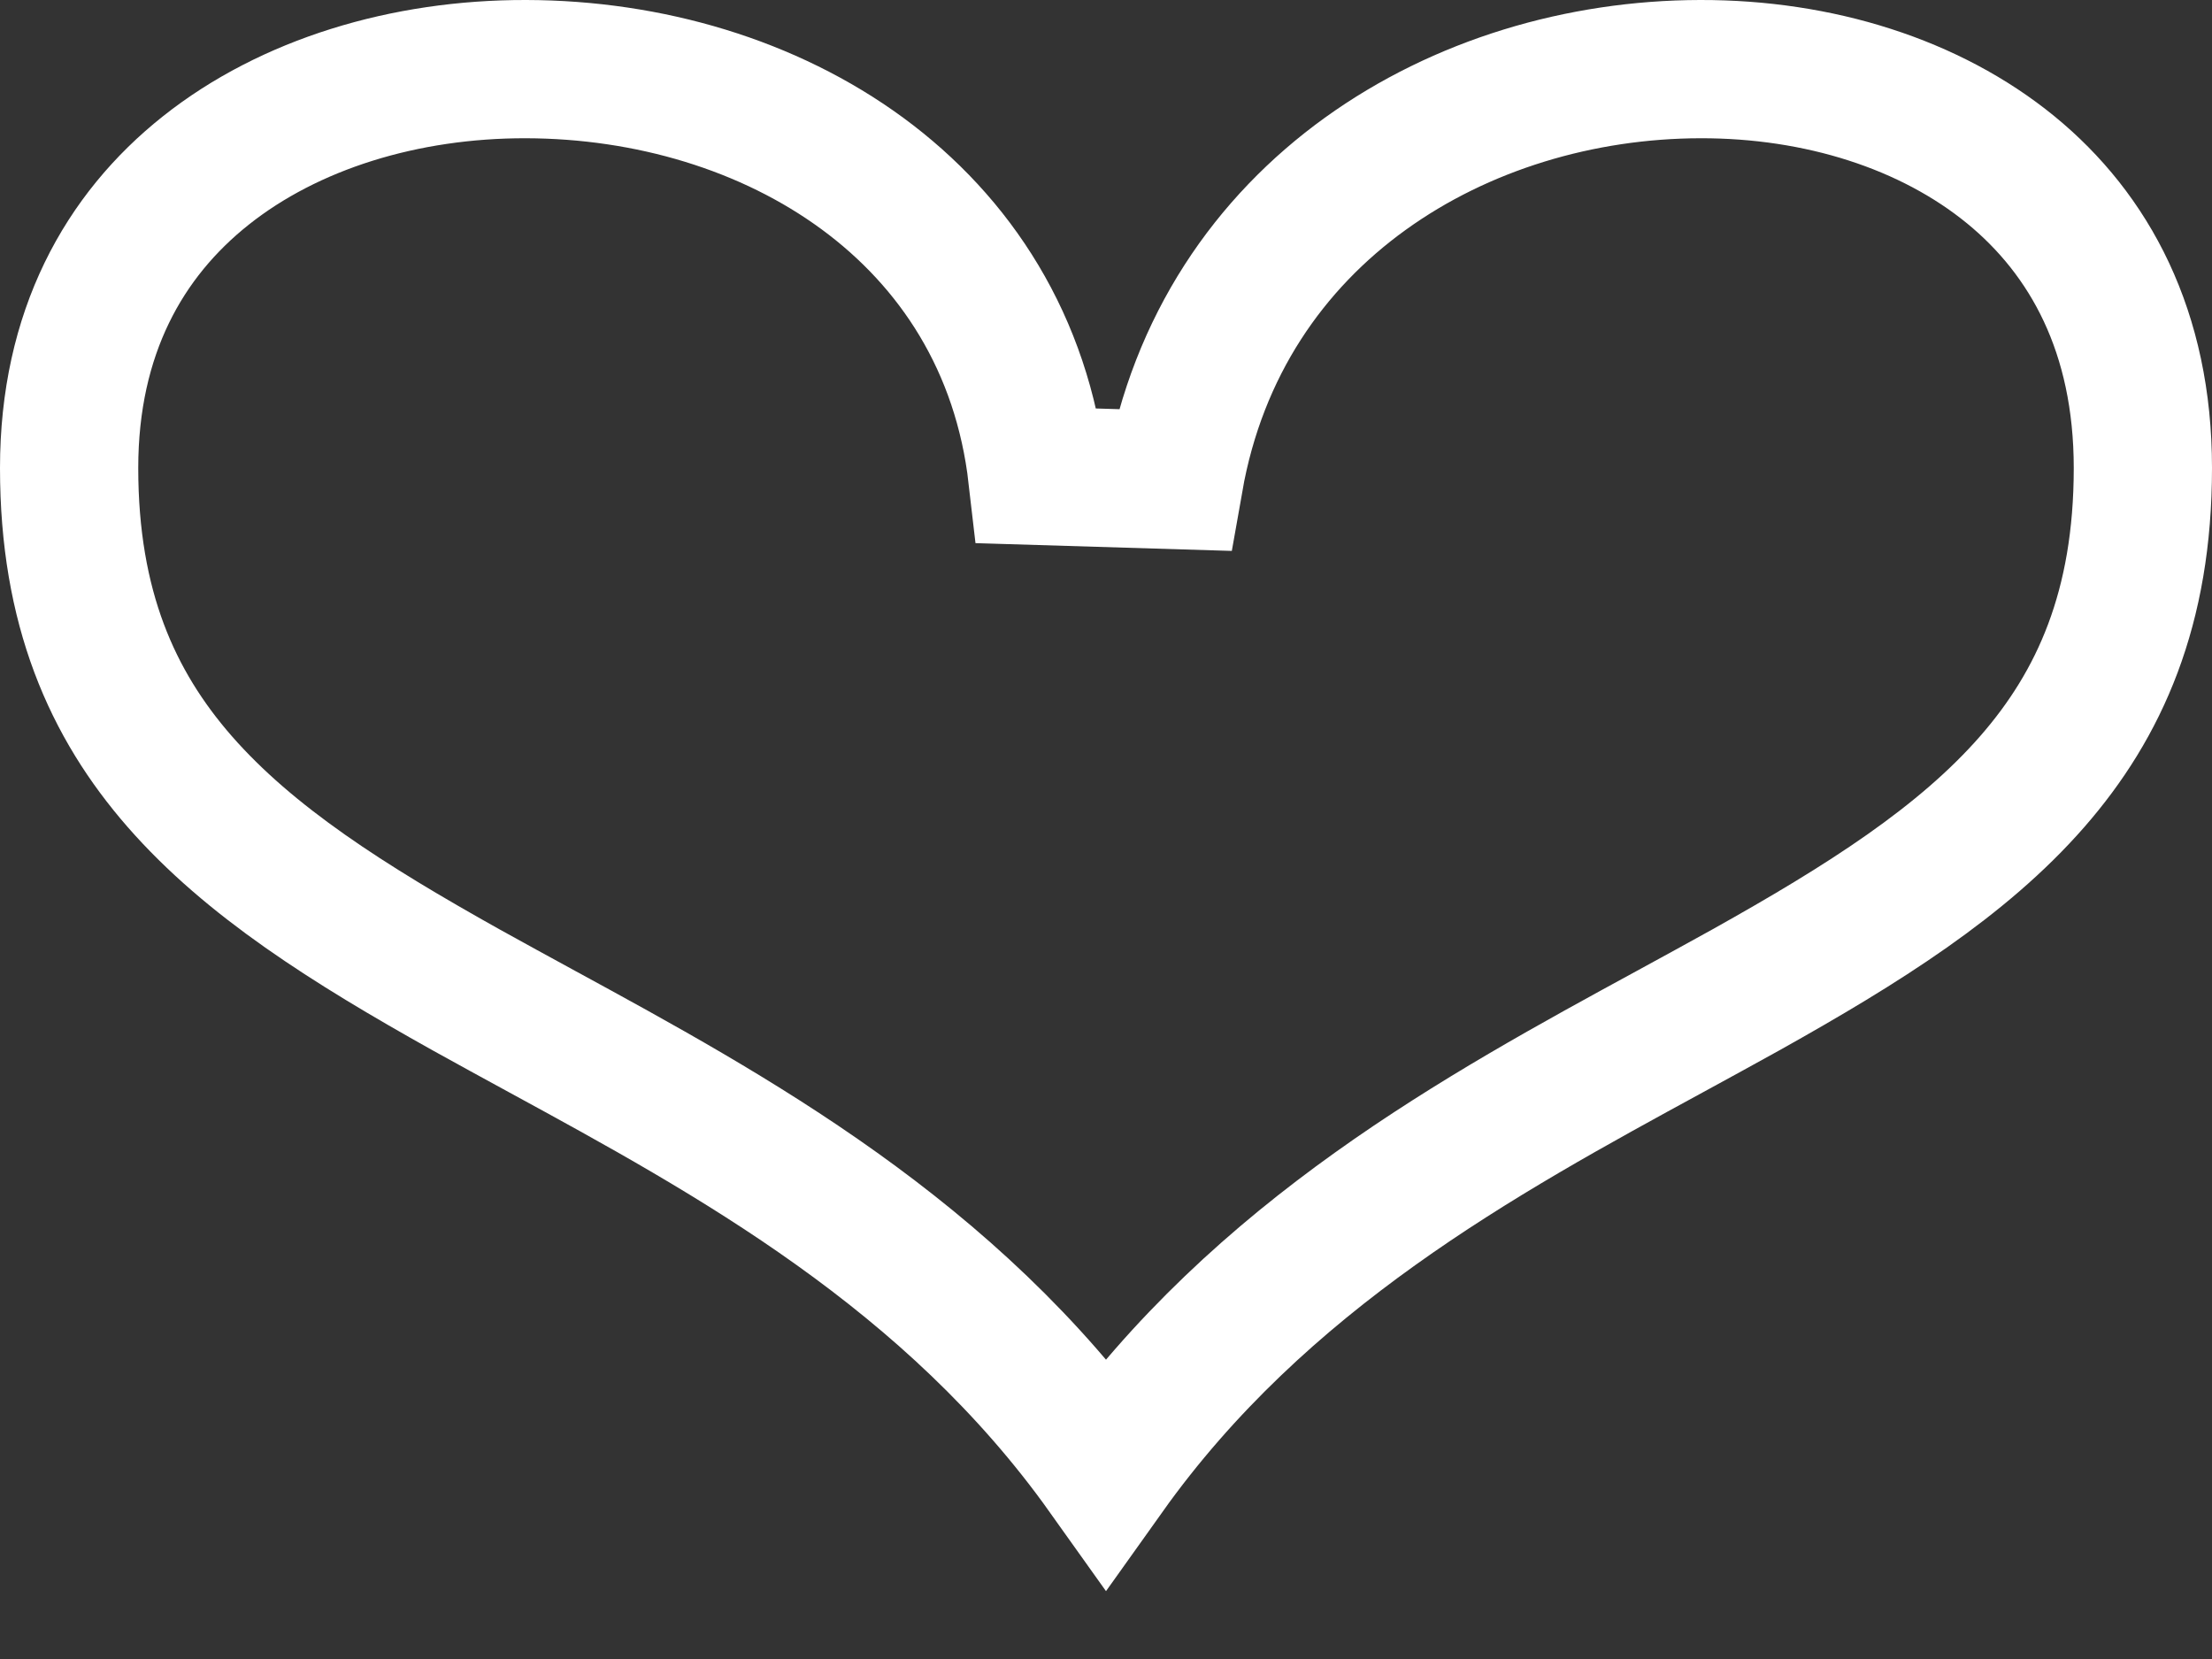 <svg width="24" height="18" viewBox="0 0 24 18" fill="none" xmlns="http://www.w3.org/2000/svg">
<rect x="0" y="0" width="24" height="18" fill="#333333" stroke="none"/>
<path d="M18.123 11.19C16.063 12.312 13.681 13.611 12 15.971C10.319 13.611 7.937 12.312 5.877 11.19C5.598 11.037 5.324 10.889 5.059 10.741C3.78 10.026 2.71 9.349 1.95 8.48C1.217 7.641 0.75 6.595 0.75 5.078C0.75 3.61 1.345 2.555 2.233 1.85C3.139 1.13 4.392 0.747 5.708 0.75C8.371 0.756 10.925 2.292 11.255 5.163L12.739 5.208C13.253 2.287 15.854 0.755 18.447 0.75C19.733 0.747 20.943 1.128 21.817 1.843C22.672 2.543 23.25 3.599 23.25 5.078C23.25 6.595 22.783 7.641 22.05 8.48C21.291 9.349 20.22 10.026 18.941 10.741C18.676 10.889 18.402 11.037 18.123 11.19Z" stroke="white" stroke-width="1.5"/>
</svg>
